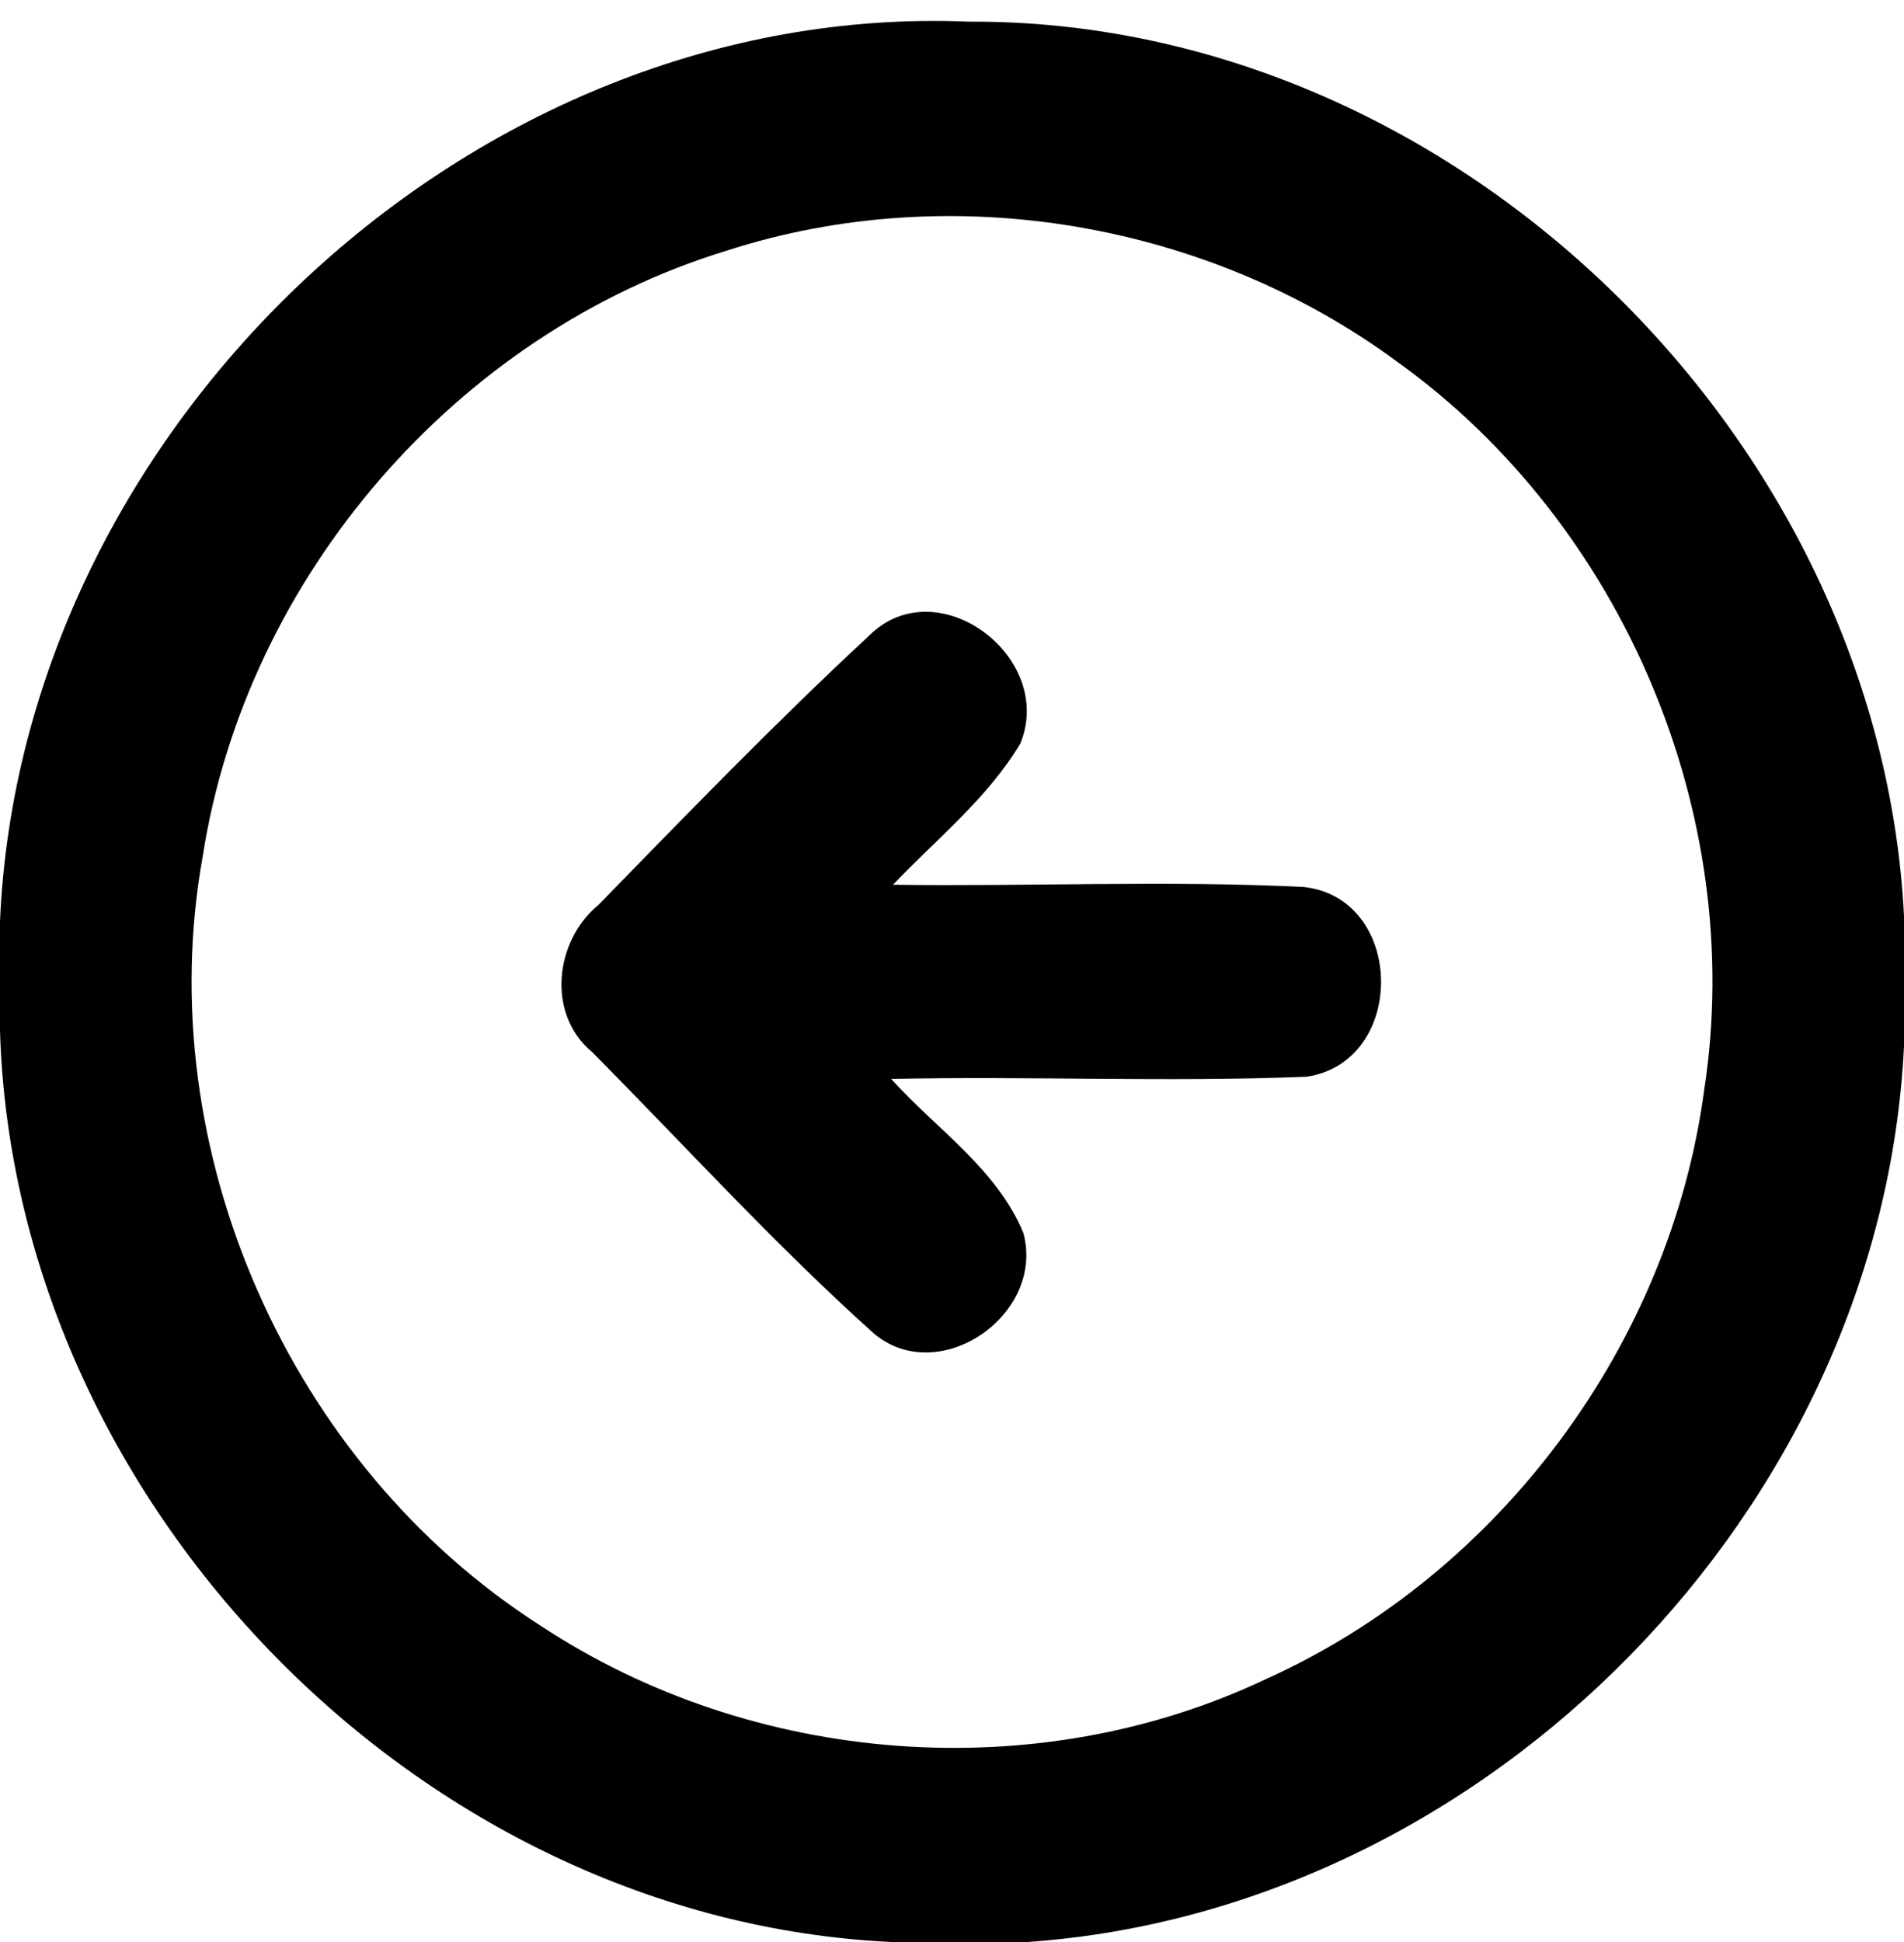 <?xml version="1.0" encoding="UTF-8" ?>
<!DOCTYPE svg PUBLIC "-//W3C//DTD SVG 1.1//EN" "http://www.w3.org/Graphics/SVG/1.1/DTD/svg11.dtd">
<svg width="51pt" height="52pt" viewBox="0 0 51 52" version="1.1" xmlns="http://www.w3.org/2000/svg">
<path    opacity="1.00" d=" M 0.00 24.68 C 0.56 11.44 12.64 0.02 25.95 0.58 C 38.89 0.51 50.34 11.66 51.00 24.52 L 51.00 28.01 C 50.40 40.37 39.88 51.14 27.52 52.00 L 23.88 52.00 C 11.22 51.40 0.38 40.24 0.00 27.60 L 0.00 24.68 M 19.47 6.71 C 12.23 8.92 6.59 15.45 5.43 22.93 C 4.01 30.79 7.76 39.24 14.48 43.53 C 20.16 47.28 27.77 47.88 33.93 44.95 C 40.18 42.13 44.75 35.97 45.65 29.17 C 46.78 21.82 43.47 14.02 37.43 9.69 C 32.35 5.94 25.48 4.77 19.47 6.71 Z" />
<path    opacity="1.00" d=" M 23.28 17.02 C 25.10 15.21 28.28 17.59 27.33 19.91 C 26.45 21.38 25.09 22.46 23.92 23.69 C 27.59 23.74 31.26 23.57 34.92 23.75 C 37.65 24.05 37.69 28.43 35.00 28.83 C 31.29 28.98 27.58 28.81 23.87 28.89 C 25.08 30.23 26.70 31.30 27.41 33.01 C 28.01 35.21 25.14 37.18 23.40 35.70 C 20.75 33.32 18.36 30.69 15.86 28.17 C 14.63 27.15 14.86 25.19 16.03 24.23 C 18.41 21.79 20.78 19.34 23.28 17.02 Z" />
</svg>
